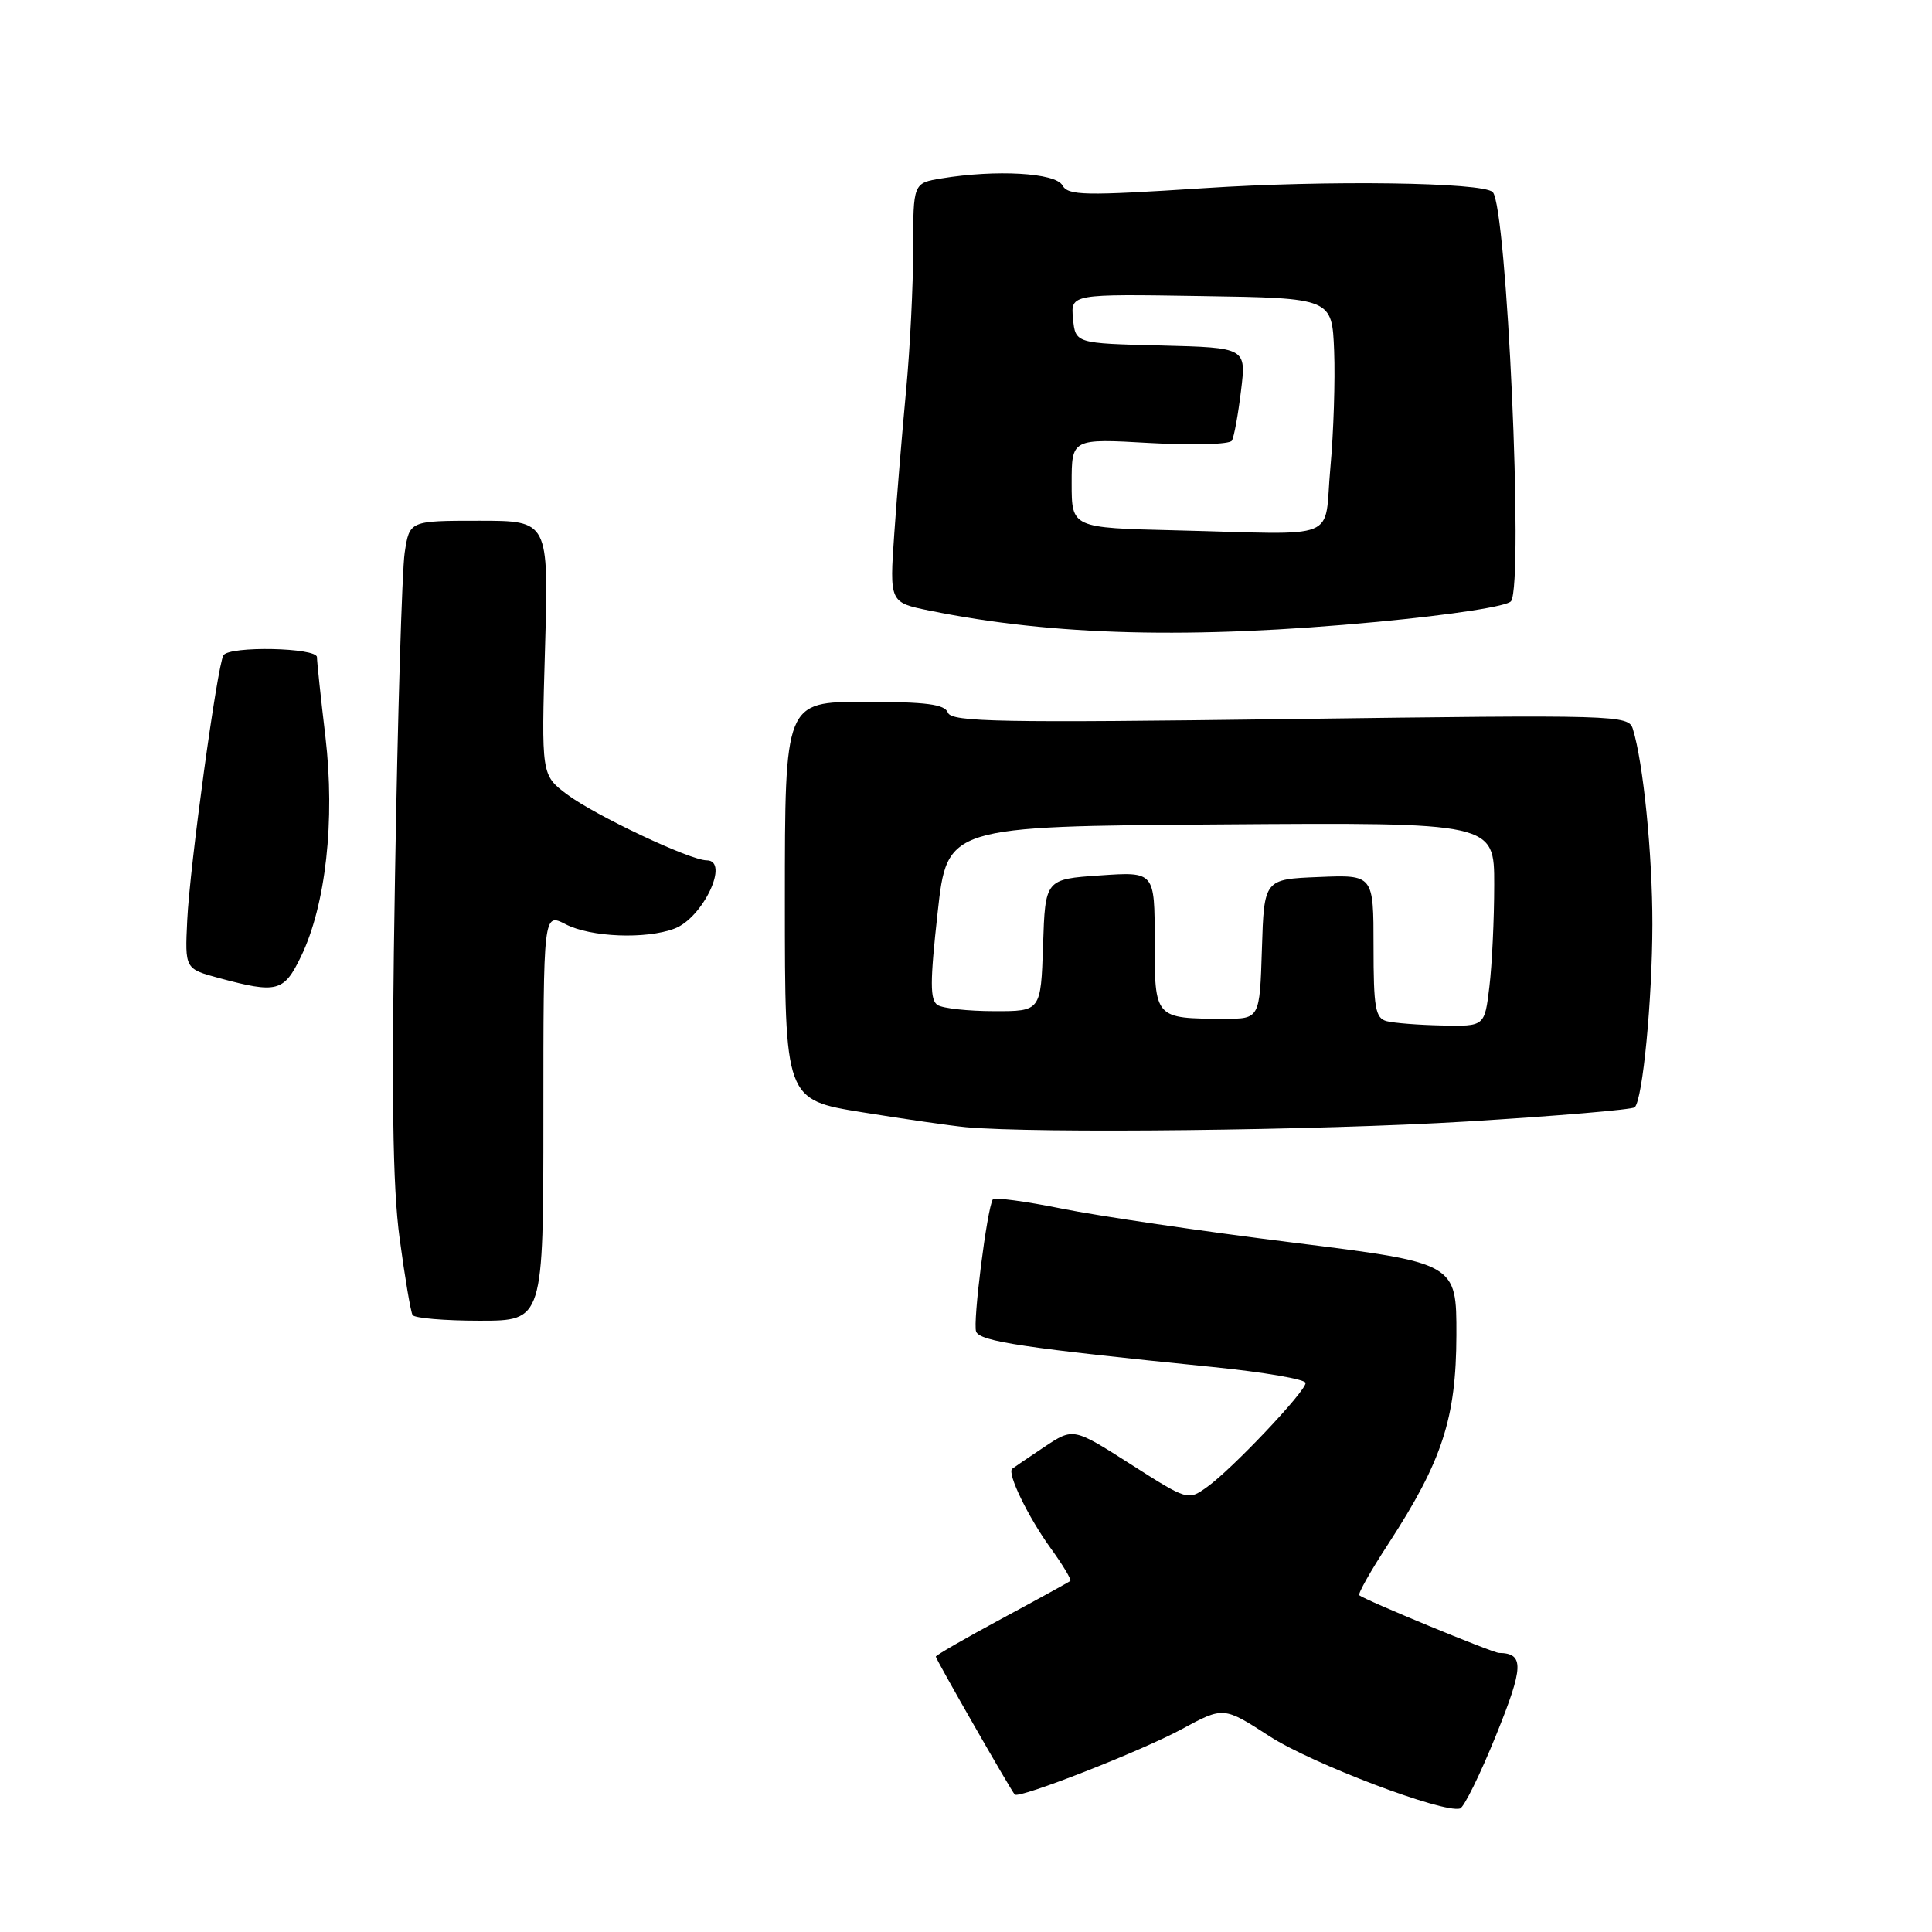 <?xml version="1.0" encoding="UTF-8" standalone="no"?>
<!DOCTYPE svg PUBLIC "-//W3C//DTD SVG 1.1//EN" "http://www.w3.org/Graphics/SVG/1.1/DTD/svg11.dtd" >
<svg xmlns="http://www.w3.org/2000/svg" xmlns:xlink="http://www.w3.org/1999/xlink" version="1.1" viewBox="0 0 256 256">
 <g >
 <path fill="currentColor"
d=" M 198.21 229.99 C 201.92 220.83 201.99 219.07 198.61 219.02 C 197.77 219.00 180.94 212.05 180.11 211.38 C 179.90 211.20 181.63 208.13 183.97 204.55 C 191.10 193.59 192.95 187.94 192.98 176.92 C 193.00 167.35 193.00 167.35 171.25 164.64 C 159.29 163.15 145.54 161.13 140.70 160.15 C 135.85 159.17 131.74 158.62 131.55 158.93 C 130.78 160.21 128.88 175.24 129.34 176.44 C 129.84 177.75 135.71 178.62 160.75 181.14 C 167.49 181.82 173.00 182.77 173.00 183.25 C 173.00 184.38 163.25 194.68 159.95 197.03 C 157.41 198.85 157.38 198.84 149.81 194.01 C 142.22 189.17 142.22 189.17 138.36 191.74 C 136.24 193.15 134.33 194.45 134.12 194.62 C 133.41 195.20 136.24 201.03 139.21 205.13 C 140.83 207.36 142.00 209.32 141.82 209.48 C 141.65 209.63 137.56 211.88 132.75 214.47 C 127.94 217.06 124.00 219.33 124.00 219.51 C 124.00 219.86 133.98 237.29 134.46 237.79 C 135.03 238.37 151.24 232.02 156.59 229.12 C 162.13 226.12 162.13 226.12 168.23 230.07 C 173.83 233.69 191.22 240.29 193.46 239.64 C 193.98 239.49 196.12 235.15 198.21 229.99 Z  M 72.00 147.97 C 72.00 120.95 72.00 120.95 74.95 122.47 C 78.28 124.19 85.60 124.48 89.39 123.04 C 93.16 121.61 96.74 114.00 93.64 114.00 C 91.44 114.00 78.80 108.02 75.12 105.25 C 71.73 102.69 71.73 102.69 72.22 85.85 C 72.70 69.00 72.70 69.00 63.48 69.00 C 54.26 69.00 54.26 69.00 53.62 73.25 C 53.27 75.59 52.69 94.89 52.34 116.15 C 51.85 144.91 52.01 157.19 52.96 164.15 C 53.65 169.29 54.42 173.84 54.67 174.25 C 54.92 174.66 58.92 175.00 63.56 175.00 C 72.00 175.00 72.00 175.00 72.00 147.97 Z  M 194.27 148.61 C 206.25 147.88 216.30 147.03 216.61 146.72 C 217.67 145.67 218.93 132.53 218.95 122.50 C 218.96 113.19 217.74 101.03 216.36 96.59 C 215.78 94.74 214.44 94.70 170.97 95.28 C 132.54 95.79 126.09 95.67 125.61 94.44 C 125.18 93.31 122.77 93.00 114.53 93.00 C 104.00 93.00 104.00 93.00 104.00 119.36 C 104.00 145.72 104.00 145.72 114.25 147.38 C 119.89 148.29 126.08 149.18 128.00 149.36 C 137.26 150.21 174.81 149.79 194.27 148.61 Z  M 39.88 126.75 C 43.17 119.95 44.42 108.69 43.12 97.62 C 42.50 92.42 42.00 87.67 42.00 87.08 C 42.00 85.81 30.38 85.57 29.61 86.83 C 28.79 88.14 25.14 114.85 24.81 121.93 C 24.50 128.37 24.50 128.37 29.00 129.59 C 36.72 131.67 37.61 131.44 39.88 126.75 Z  M 182.49 82.40 C 192.51 81.45 199.80 80.32 200.23 79.65 C 201.91 77.03 199.66 27.33 197.79 25.45 C 196.48 24.15 175.85 23.86 159.57 24.93 C 143.63 25.96 141.54 25.92 140.77 24.55 C 139.84 22.89 131.98 22.45 124.75 23.64 C 121.00 24.26 121.00 24.26 121.00 33.02 C 121.00 37.84 120.58 46.22 120.07 51.64 C 119.56 57.06 118.85 65.62 118.50 70.66 C 117.86 79.83 117.86 79.83 123.18 80.91 C 139.57 84.25 157.94 84.71 182.49 82.40 Z  M 183.75 135.31 C 182.24 134.92 182.00 133.56 182.00 125.38 C 182.00 115.91 182.00 115.91 174.75 116.21 C 167.50 116.50 167.50 116.50 167.21 125.75 C 166.92 135.00 166.92 135.00 162.21 134.99 C 152.97 134.96 153.00 134.99 153.00 124.63 C 153.00 115.50 153.00 115.50 145.75 116.00 C 138.50 116.50 138.50 116.50 138.21 125.25 C 137.92 134.00 137.92 134.00 131.71 133.98 C 128.29 133.98 124.93 133.61 124.24 133.17 C 123.22 132.52 123.22 130.15 124.24 120.93 C 125.50 109.50 125.50 109.50 161.75 109.24 C 198.00 108.98 198.00 108.98 197.99 117.24 C 197.99 121.78 197.70 127.86 197.35 130.75 C 196.72 136.00 196.72 136.00 191.11 135.88 C 188.02 135.82 184.71 135.56 183.75 135.31 Z  M 155.75 70.27 C 142.00 69.94 142.00 69.94 142.00 64.03 C 142.00 58.11 142.00 58.11 152.35 58.70 C 158.07 59.02 162.94 58.89 163.23 58.39 C 163.52 57.90 164.06 54.93 164.44 51.78 C 165.14 46.07 165.14 46.07 153.82 45.78 C 142.50 45.50 142.50 45.50 142.18 42.23 C 141.87 38.95 141.87 38.95 159.18 39.23 C 176.50 39.50 176.50 39.50 176.78 46.50 C 176.93 50.35 176.71 57.33 176.28 62.00 C 175.37 71.88 178.02 70.81 155.75 70.27 Z "/>
</g>
</svg>